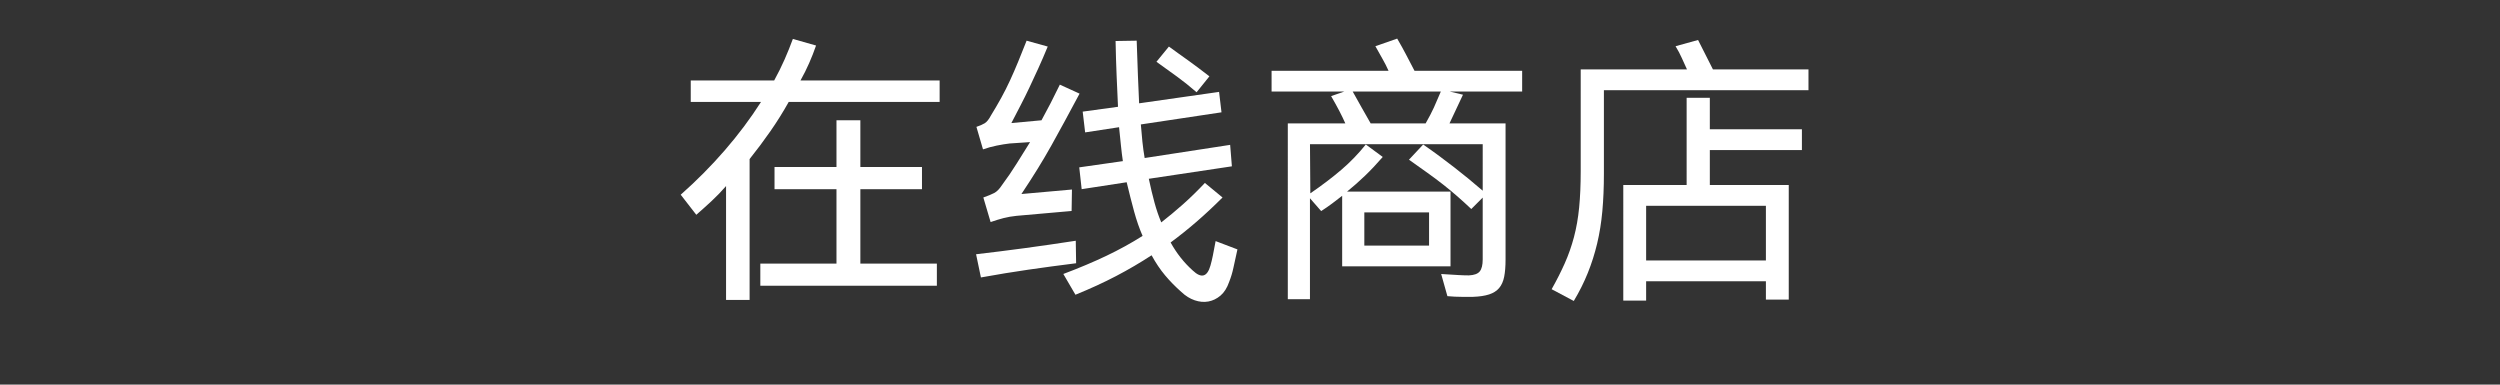 <?xml version="1.0" encoding="utf-8"?>
<!-- Generator: Adobe Illustrator 16.0.1, SVG Export Plug-In . SVG Version: 6.00 Build 0)  -->
<!DOCTYPE svg PUBLIC "-//W3C//DTD SVG 1.1//EN" "http://www.w3.org/Graphics/SVG/1.1/DTD/svg11.dtd">
<svg version="1.1" xmlns="http://www.w3.org/2000/svg" xmlns:xlink="http://www.w3.org/1999/xlink" x="0px" y="0px" width="130px"
	 height="20px" viewBox="0 0 130 20" enable-background="new 0 0 130 20" xml:space="preserve">
<rect x="0" y="0" width="130" height="20" fill="#333333" stroke="none"/>
<g id="Help">
</g>
<g id="Nav">
	<g>
		<path fill="#FFFFFF" d="M48.861,4.185v1.116h-7.848c-0.288,0.516-0.603,1.02-0.945,1.512c-0.342,0.492-0.705,0.978-1.089,1.458
			v7.326h-1.224V9.675c-0.24,0.276-0.489,0.534-0.747,0.774c-0.258,0.24-0.525,0.48-0.801,0.72l-0.81-1.044
			c0.828-0.732,1.593-1.503,2.295-2.313s1.329-1.647,1.881-2.511h-3.654V4.185h4.338c0.204-0.372,0.384-0.735,0.54-1.089
			c0.156-0.354,0.3-0.711,0.432-1.071l1.206,0.342c-0.108,0.312-0.228,0.618-0.36,0.918c-0.132,0.3-0.282,0.601-0.45,0.9H48.861z
			 M44.739,13.707h3.978v1.152h-9.18v-1.152h3.96v-3.87h-3.222V8.685h3.222v-2.43h1.242v2.43h3.204v1.152h-3.204V13.707z"/>
		<path fill="#FFFFFF" d="M55.958,13.689c-0.864,0.108-1.689,0.219-2.475,0.333s-1.611,0.249-2.475,0.405l-0.252-1.206
			c0.828-0.096,1.665-0.201,2.511-0.315c0.846-0.114,1.737-0.243,2.673-0.387L55.958,13.689z M52.502,7.461
			c-0.204,0.024-0.426,0.06-0.666,0.108s-0.48,0.114-0.72,0.198l-0.342-1.17c0.18-0.06,0.324-0.123,0.432-0.189
			c0.108-0.066,0.216-0.201,0.324-0.405c0.191-0.312,0.369-0.615,0.531-0.909c0.162-0.294,0.315-0.597,0.459-0.909
			s0.285-0.636,0.423-0.972c0.138-0.336,0.285-0.702,0.441-1.098l1.098,0.306c-0.168,0.408-0.33,0.783-0.486,1.125
			c-0.156,0.342-0.309,0.672-0.459,0.99c-0.15,0.318-0.303,0.627-0.459,0.927c-0.156,0.3-0.318,0.612-0.486,0.936l1.566-0.144
			c0.324-0.588,0.642-1.206,0.954-1.854l1.026,0.468c-0.276,0.516-0.531,0.99-0.765,1.422c-0.234,0.432-0.465,0.852-0.693,1.26
			c-0.228,0.408-0.468,0.816-0.72,1.224c-0.252,0.408-0.534,0.846-0.846,1.314l2.628-0.234l-0.018,1.116l-2.862,0.252
			c-0.24,0.024-0.465,0.063-0.675,0.117s-0.435,0.123-0.675,0.207l-0.378-1.278c0.24-0.084,0.429-0.162,0.567-0.234
			c0.138-0.072,0.272-0.209,0.405-0.414c0.276-0.372,0.528-0.741,0.756-1.107c0.228-0.366,0.462-0.741,0.702-1.125L52.502,7.461z
			 M64.347,12.969c-0.084,0.372-0.153,0.687-0.207,0.945c-0.054,0.258-0.129,0.507-0.225,0.747c-0.108,0.312-0.258,0.549-0.45,0.711
			c-0.192,0.162-0.402,0.264-0.63,0.306s-0.465,0.021-0.711-0.063c-0.246-0.084-0.477-0.228-0.693-0.432
			c-0.312-0.276-0.594-0.563-0.846-0.864c-0.252-0.3-0.486-0.648-0.702-1.044c-0.588,0.384-1.203,0.744-1.845,1.08
			c-0.642,0.336-1.347,0.66-2.115,0.972l-0.63-1.08c0.828-0.312,1.575-0.627,2.241-0.945c0.666-0.318,1.293-0.663,1.881-1.035
			c-0.168-0.384-0.315-0.807-0.441-1.269s-0.255-0.969-0.387-1.521l-2.34,0.36l-0.126-1.134l2.268-0.324
			c-0.036-0.24-0.069-0.507-0.099-0.801c-0.03-0.294-0.063-0.615-0.099-0.963l-1.764,0.27L56.3,5.805l1.836-0.252
			c-0.024-0.516-0.048-1.056-0.072-1.62c-0.024-0.563-0.042-1.164-0.054-1.8l1.098-0.018c0.024,0.66,0.045,1.257,0.063,1.791
			c0.018,0.534,0.039,1.023,0.063,1.467l4.158-0.594l0.126,1.062l-4.194,0.63c0.024,0.312,0.051,0.612,0.081,0.9
			c0.03,0.288,0.069,0.57,0.117,0.846l4.446-0.684l0.09,1.116l-4.32,0.648c0.096,0.456,0.195,0.87,0.297,1.242
			c0.102,0.372,0.219,0.714,0.351,1.026c0.384-0.3,0.762-0.615,1.134-0.945c0.372-0.33,0.75-0.699,1.134-1.107l0.918,0.756
			c-0.457,0.456-0.906,0.876-1.35,1.26c-0.444,0.384-0.894,0.744-1.35,1.08c0.312,0.564,0.696,1.05,1.152,1.458
			c0.444,0.42,0.75,0.336,0.918-0.252c0.048-0.168,0.09-0.342,0.126-0.522c0.036-0.18,0.084-0.432,0.144-0.756L64.347,12.969z
			 M62.223,4.797c-0.36-0.312-0.702-0.585-1.026-0.819c-0.324-0.234-0.678-0.489-1.062-0.765l0.648-0.792
			c0.18,0.132,0.354,0.258,0.522,0.378c0.168,0.12,0.335,0.24,0.504,0.36c0.168,0.12,0.339,0.246,0.513,0.378
			c0.173,0.132,0.363,0.276,0.567,0.432L62.223,4.797z"/>
		<path fill="#FFFFFF" d="M79.153,4.761h-3.762l0.684,0.164l-0.702,1.493h2.916v7.074c0,0.36-0.024,0.66-0.072,0.9
			c-0.048,0.24-0.135,0.436-0.261,0.585s-0.3,0.261-0.522,0.333c-0.222,0.072-0.501,0.114-0.837,0.126c-0.156,0-0.351,0-0.585,0
			s-0.483-0.012-0.747-0.036l-0.324-1.152c0.384,0.024,0.678,0.042,0.882,0.054c0.204,0.012,0.39,0.018,0.558,0.018
			c0.276-0.012,0.465-0.081,0.567-0.208s0.153-0.334,0.153-0.623v-3.214l-0.594,0.594c-0.24-0.228-0.48-0.446-0.72-0.656
			s-0.489-0.416-0.747-0.619c-0.258-0.203-0.534-0.409-0.828-0.618c-0.294-0.209-0.609-0.433-0.945-0.672l0.738-0.789
			c0.312,0.215,0.6,0.421,0.864,0.618c0.264,0.197,0.516,0.388,0.756,0.573c0.24,0.185,0.479,0.376,0.72,0.574
			c0.24,0.197,0.492,0.409,0.756,0.636V7.497h-8.982l0.018,2.557c0.613-0.421,1.151-0.83,1.614-1.226
			c0.463-0.396,0.886-0.833,1.27-1.314l0.882,0.648c-0.324,0.373-0.633,0.699-0.927,0.981c-0.294,0.282-0.603,0.555-0.927,0.819
			h5.378v3.888h-5.634v-3.668c-0.17,0.133-0.343,0.266-0.519,0.398c-0.176,0.132-0.367,0.264-0.573,0.396l-0.583-0.666v5.25h-1.152
			V6.417h2.991c-0.097-0.218-0.202-0.437-0.316-0.655c-0.114-0.218-0.255-0.473-0.423-0.764l0.684-0.237h-3.78v-1.08h6.082
			c-0.096-0.216-0.201-0.423-0.315-0.621c-0.114-0.198-0.237-0.417-0.369-0.657l1.134-0.396c0.168,0.288,0.321,0.564,0.459,0.828
			c0.138,0.264,0.285,0.546,0.441,0.846h5.598V4.761z M74.133,6.417c0.179-0.315,0.323-0.591,0.431-0.828
			c0.107-0.236,0.228-0.513,0.359-0.828h-4.582c0.167,0.304,0.32,0.577,0.458,0.819s0.296,0.521,0.476,0.837H74.133z M70.945,12.771
			h3.366v-1.728h-3.366V12.771z"/>
		<path fill="#FFFFFF" d="M94.041,3.609v1.08H83.403v4.356c0,0.696-0.027,1.341-0.081,1.935c-0.054,0.594-0.144,1.155-0.27,1.683
			c-0.126,0.528-0.288,1.039-0.486,1.53c-0.198,0.492-0.441,0.978-0.729,1.458l-1.152-0.612c0.264-0.468,0.492-0.918,0.684-1.35
			c0.192-0.432,0.351-0.885,0.477-1.359s0.216-0.987,0.27-1.539c0.054-0.552,0.081-1.182,0.081-1.89V3.609h5.526
			c-0.096-0.204-0.186-0.402-0.27-0.594c-0.084-0.191-0.192-0.396-0.324-0.612l1.17-0.324c0.132,0.252,0.261,0.507,0.387,0.765
			c0.126,0.258,0.255,0.513,0.387,0.765H94.041z M88.911,6.723h4.788v1.08h-4.788v1.818h4.104v5.958h-1.188v-0.954h-6.228v1.008
			h-1.188V9.621h3.294V5.085h1.206V6.723z M91.827,10.701h-6.228v2.844h6.228V10.701z"/>
	</g>
	<g>
	</g>
	<g>
	</g>
	<g>
	</g>
	<g>
	</g>
	<g>
	</g>
	<g>
	</g>
	<g>
	</g>
	<g>
	</g>
	<g>
	</g>
	<g>
	</g>
	<g>
	</g>
	<g>
	</g>
	<g>
	</g>
	<g>
	</g>
	<g>
	</g>
</g>
</svg>
